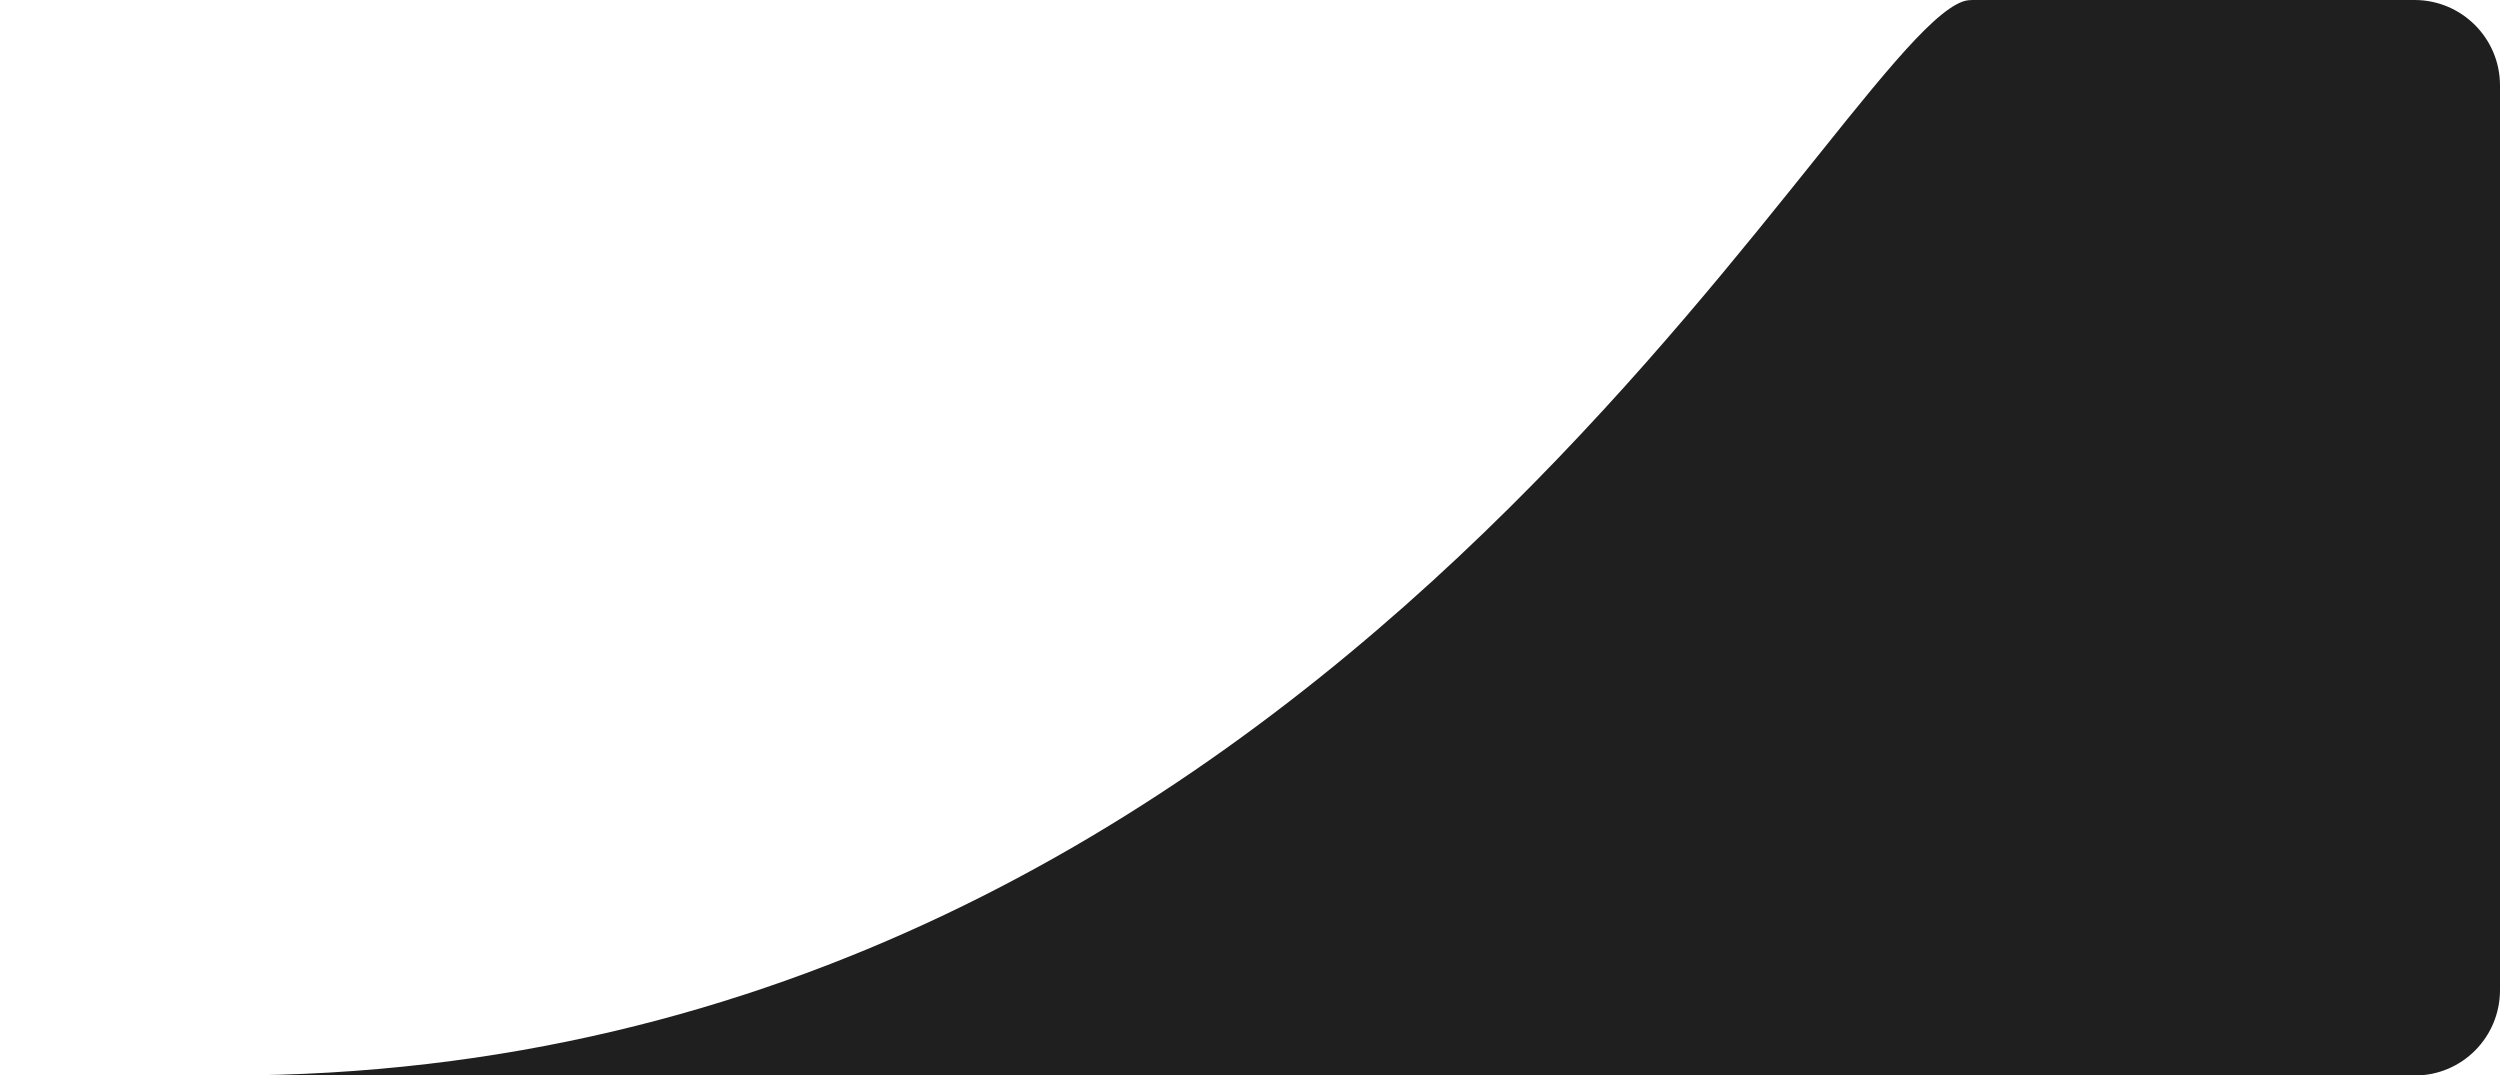 <svg width="351" height="151" viewBox="0 0 351 151" fill="none" xmlns="http://www.w3.org/2000/svg">
<path d="M275.551 0.221C276.126 0.008 276.683 4.30413e-05 277.296 4.26861e-05L339 6.94988e-06C345.628 3.11157e-06 351 5.373 351 12V139C351 145.627 345.671 151 339.043 151C266.204 151 -110.072 151 32 151C186.627 151 256.872 7.133 275.551 0.221Z" fill="#1F1F1F"/>
</svg>
